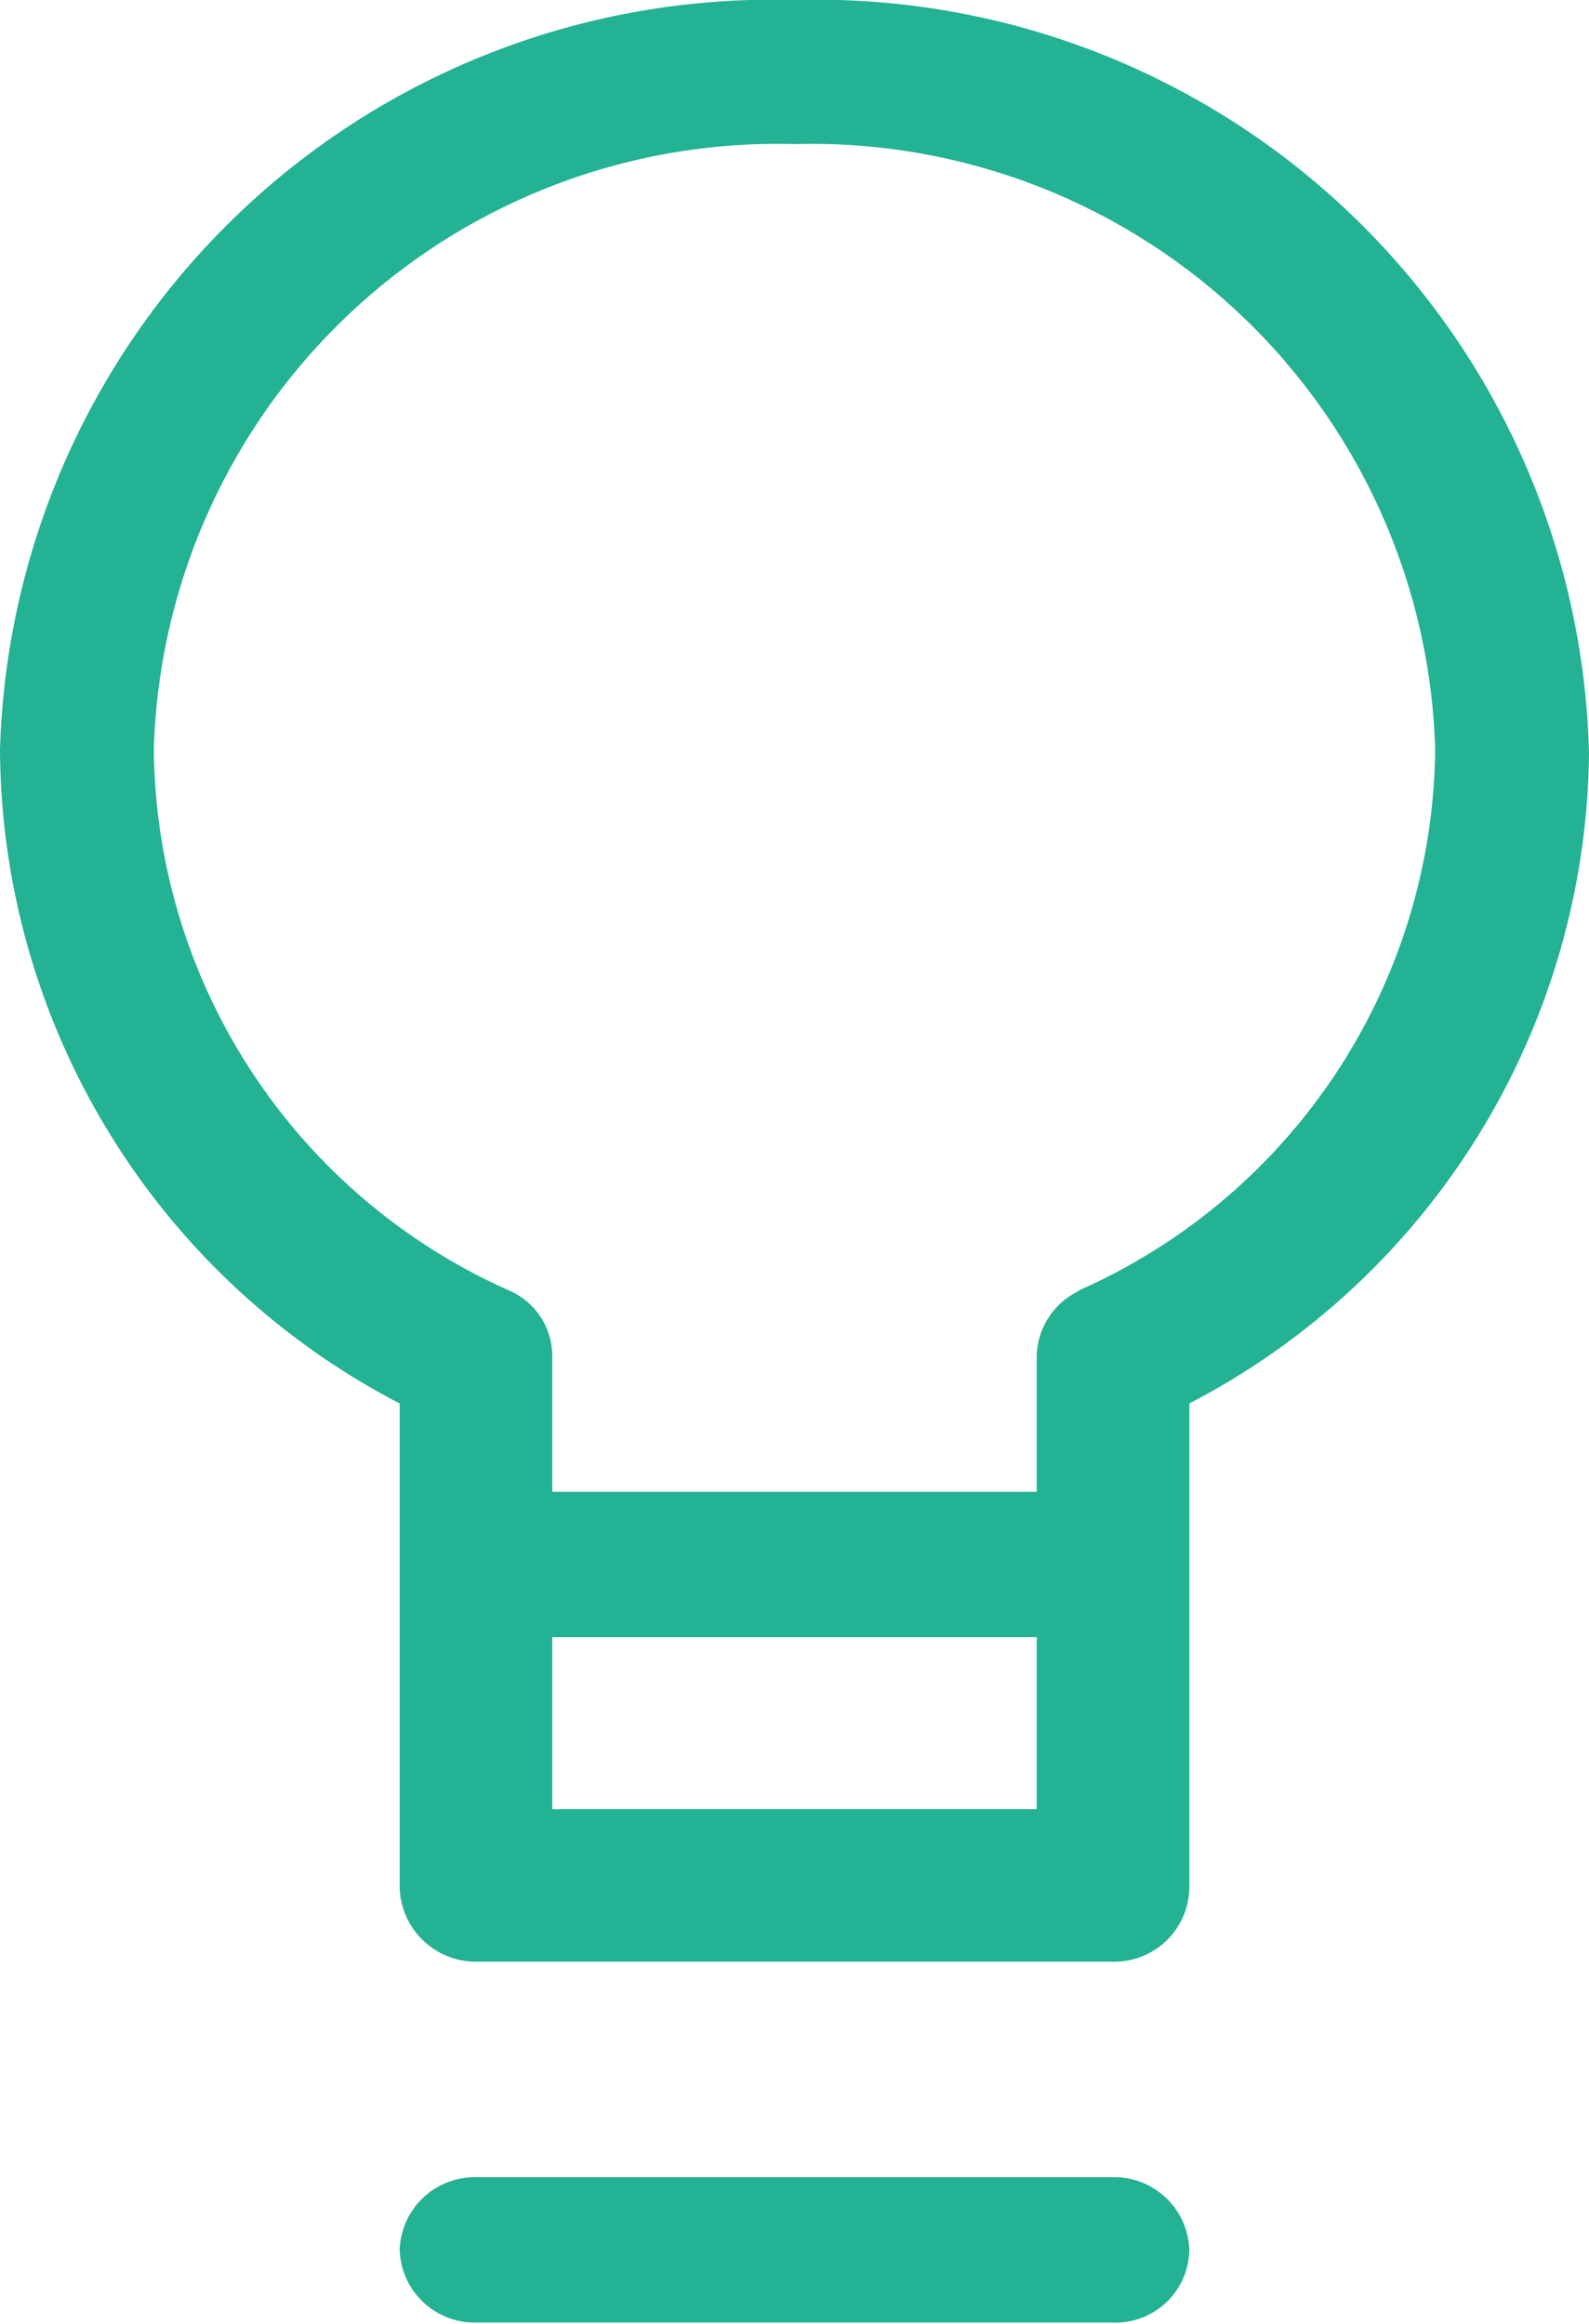<svg id="图层_7" data-name="图层 7" xmlns="http://www.w3.org/2000/svg" viewBox="0 0 13.12 19.19"><defs><style>.cls-1{fill:#23b293;}</style></defs><title>未标题-3</title><path class="cls-1" d="M10,.41A6.38,6.38,0,0,0,3.44,6.6,6.12,6.12,0,0,0,6.74,12v4a.63.63,0,0,0,.64.61h5.24a.62.62,0,0,0,.64-.61V12a6.12,6.12,0,0,0,3.3-5.37A6.38,6.38,0,0,0,10,.41Zm2,14.94H8V13.93h4Zm.35-4.28a.61.61,0,0,0-.35.54v1.12H8V11.61a.59.59,0,0,0-.35-.54A4.94,4.94,0,0,1,4.71,6.6a5.15,5.15,0,0,1,5.29-5,5.15,5.15,0,0,1,5.29,5,4.94,4.94,0,0,1-2.95,4.47Zm.28,7.32H7.38a.62.62,0,0,0-.64.6.62.62,0,0,0,.64.6h5.24a.61.61,0,0,0,.64-.6.62.62,0,0,0-.64-.6Zm0,0" transform="translate(-3.44 -0.41)"/></svg>